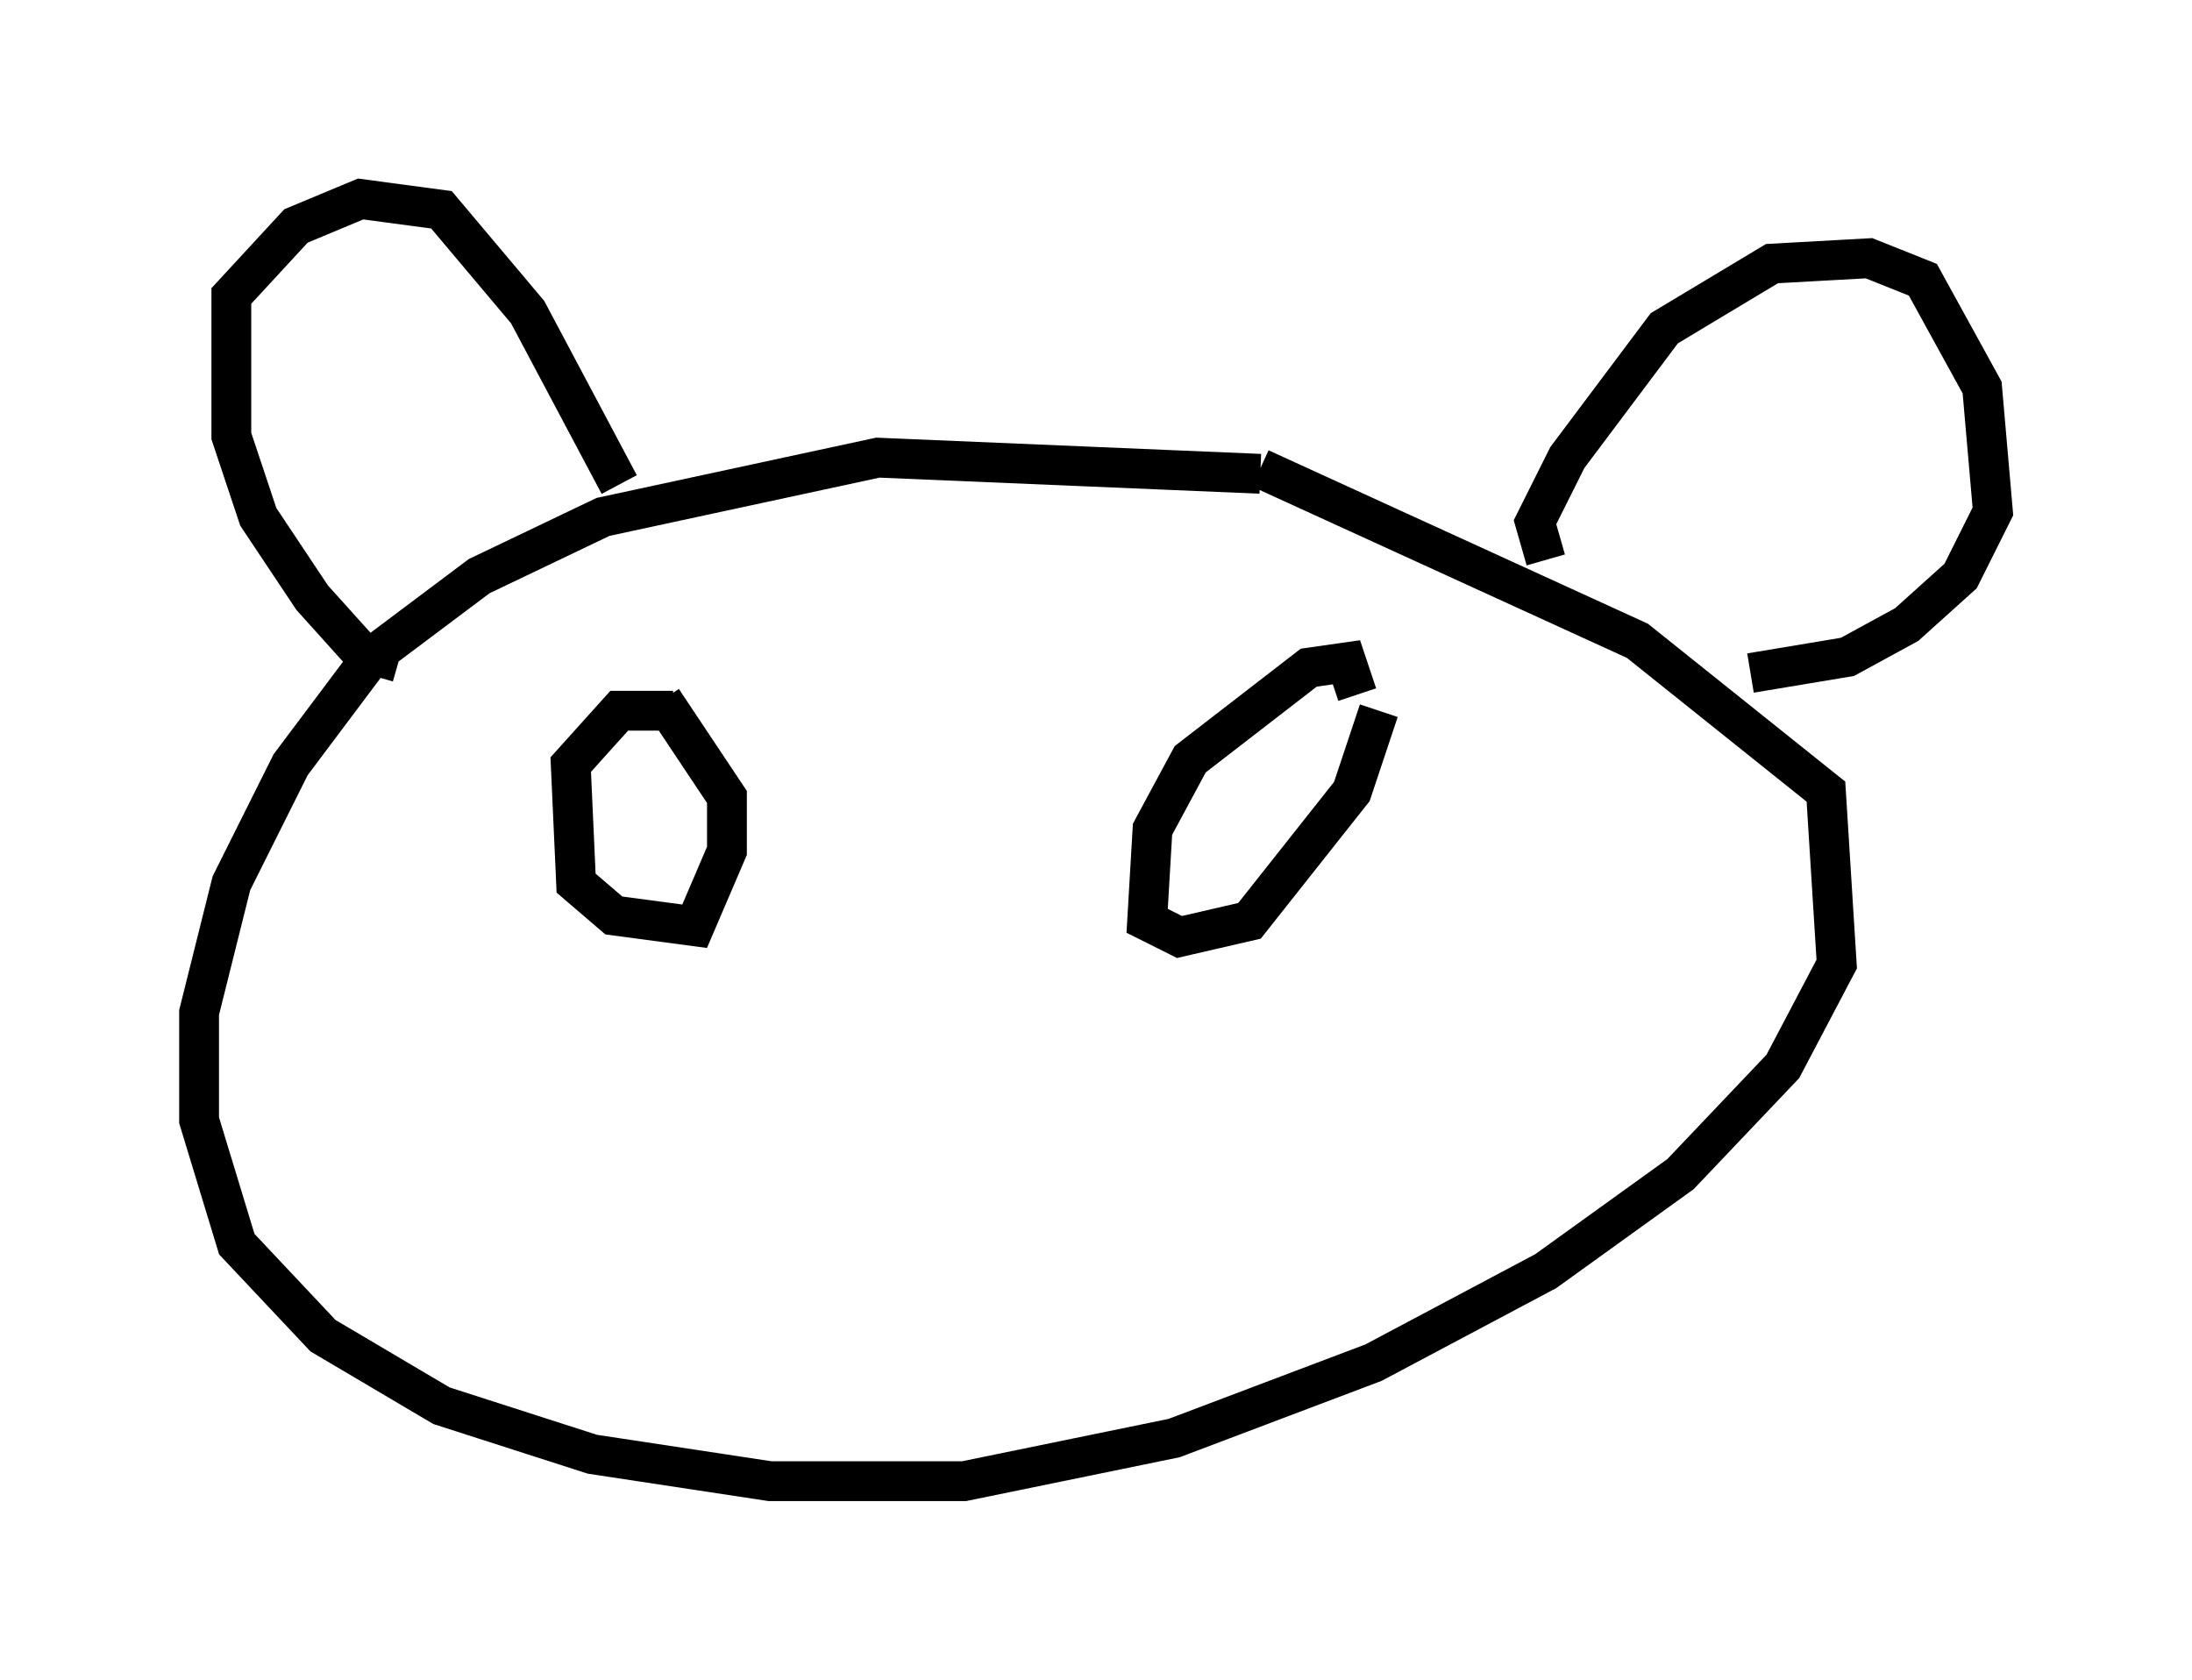 <?xml version="1.0" encoding="utf-8" ?>
<svg baseProfile="full" height="42.205" version="1.1" width="55.06" xmlns="http://www.w3.org/2000/svg" xmlns:ev="http://www.w3.org/2001/xml-events" xmlns:xlink="http://www.w3.org/1999/xlink"><defs /><rect fill="white" height="42.205" width="55.06" x="0" y="0" /><path d="M35.311, 13.931 m-3.654, -2.03 l-9.607, -0.406 -6.901, 1.488 l-3.112, 1.488 -2.706, 2.03 l-2.03, 2.706 -1.488, 2.977 l-0.812, 3.248 0.0, 2.706 l0.947, 3.112 2.165, 2.3 l2.977, 1.759 3.789, 1.218 l4.465, 0.677 4.871, 0.0 l5.277, -1.083 5.007, -1.894 l4.33, -2.3 3.383, -2.436 l2.571, -2.706 1.353, -2.571 l-0.271, -4.33 -4.736, -3.789 l-9.472, -4.33 m-21.651, 4.871 l-0.947, -0.271 -1.218, -1.353 l-1.353, -2.03 -0.677, -2.03 l0.0, -3.518 1.624, -1.759 l1.624, -0.677 2.03, 0.271 l2.165, 2.571 2.3, 4.33 m23.274, 1.894 l-0.271, -0.947 0.812, -1.624 l2.436, -3.248 2.706, -1.624 l2.436, -0.135 1.353, 0.541 l1.488, 2.706 0.271, 3.112 l-0.812, 1.624 -1.353, 1.218 l-1.488, 0.812 -2.436, 0.406 m-27.063, 0.947 l-1.353, 0.0 -1.218, 1.353 l0.135, 2.977 0.947, 0.812 l2.03, 0.271 0.812, -1.894 l0.0, -1.353 -1.624, -2.436 m17.456, -0.135 l-0.271, -0.812 -0.947, 0.135 l-2.977, 2.3 -0.947, 1.759 l-0.135, 2.3 0.812, 0.406 l1.759, -0.406 2.571, -3.248 l0.677, -2.03 " fill="none" stroke="black" stroke-width="1" /></svg>